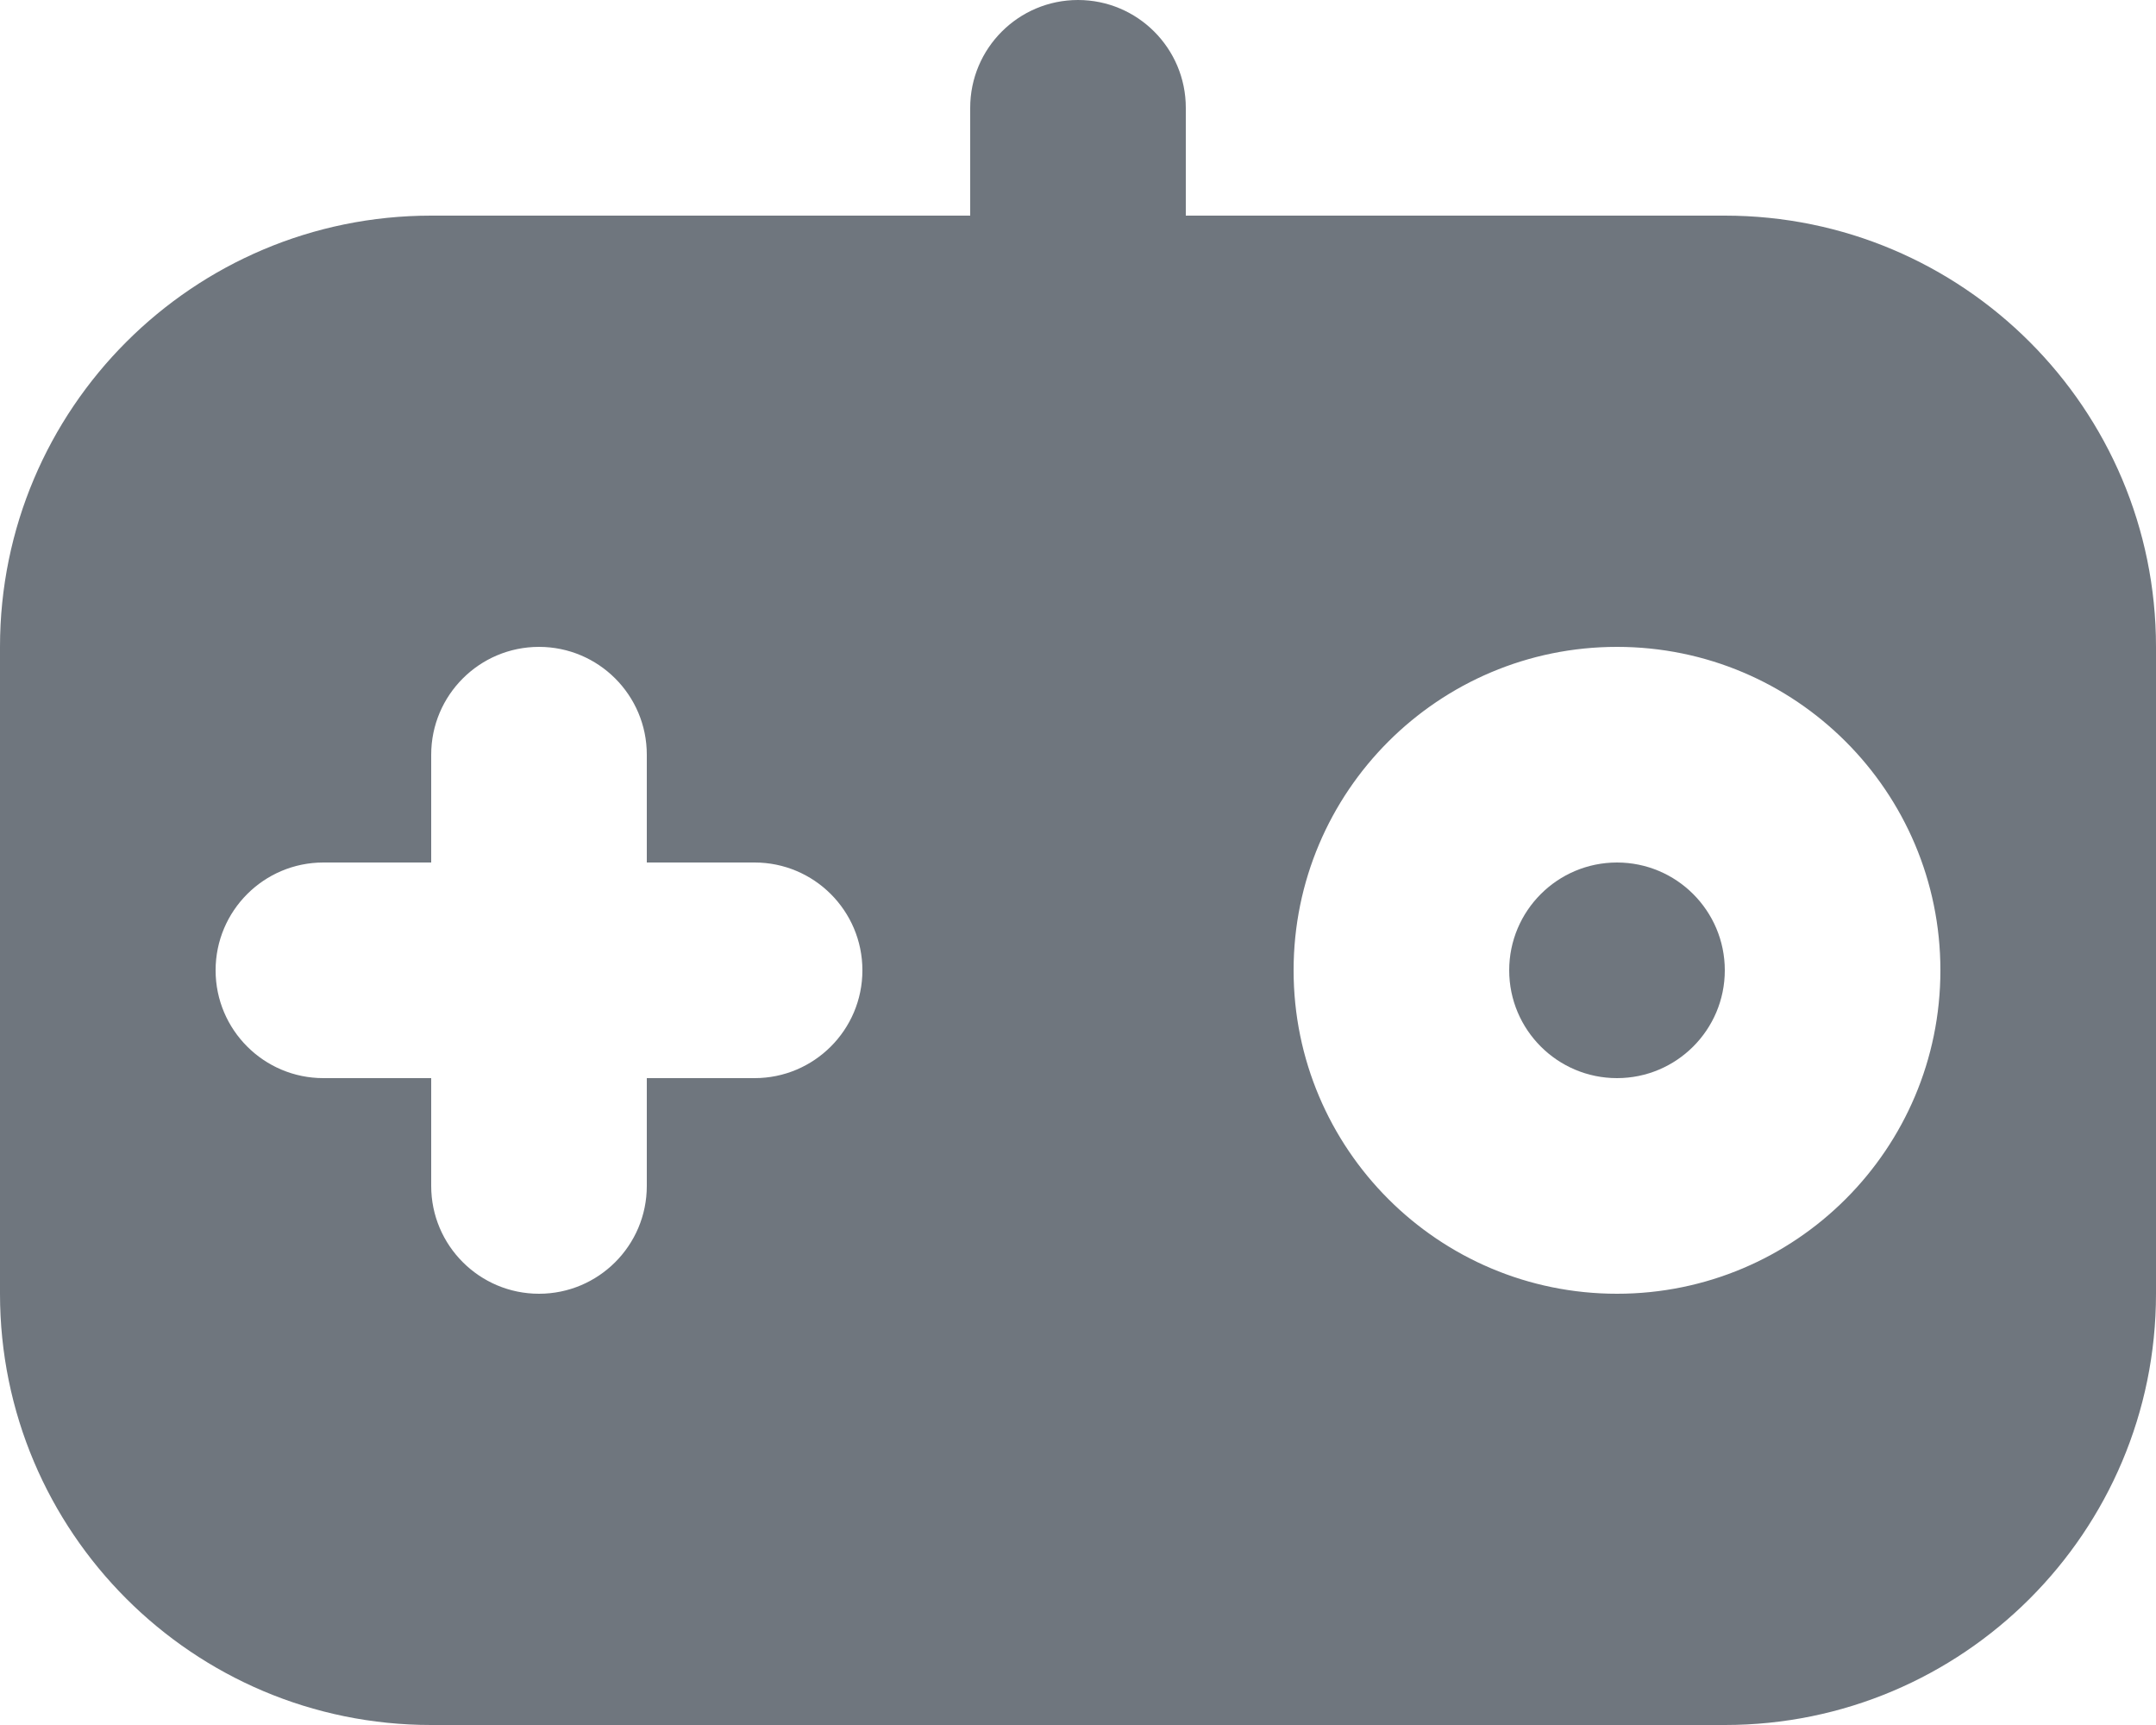 <?xml version="1.0" encoding="UTF-8"?>
<svg width="20px" height="16px" viewBox="0 0 20 16" version="1.1" xmlns="http://www.w3.org/2000/svg" xmlns:xlink="http://www.w3.org/1999/xlink">
    <title>UI icon/gamepad/filled</title>
    <g id="👀-Icons" stroke="none" stroke-width="1" fill="none" fill-rule="evenodd">
        <g id="编组" transform="translate(-2, -3)" fill="#6F767E">
            <g id="Subtract" transform="translate(2, 3)">
                <path d="M15,10 C15.552,10 16,9.552 16,9 C16,8.448 15.552,8 15,8 C14.448,8 14,8.448 14,9 C14,9.552 14.448,10 15,10 Z" id="78209E48-51BB-4ABA-8B72-BE34496A59E5" fill-rule="nonzero"></path>
                <path d="M11,1 C11,0.448 10.552,0 10,0 C9.448,0 9,0.448 9,1 L9,2 L4,2 C1.791,2 0,3.791 0,6 L0,12 C0,14.209 1.791,16 4,16 L16,16 C18.209,16 20,14.209 20,12 L20,6 C20,3.791 18.209,2 16,2 L11,2 L11,1 Z M18,9 C18,10.657 16.657,12 15,12 C13.343,12 12,10.657 12,9 C12,7.343 13.343,6 15,6 C16.657,6 18,7.343 18,9 Z M5,6 C5.552,6 6,6.448 6,7 L6,8 L7,8 C7.552,8 8,8.448 8,9 C8,9.552 7.552,10 7,10 L6,10 L6,11 C6,11.552 5.552,12 5,12 C4.448,12 4,11.552 4,11 L4,10 L3,10 C2.448,10 2,9.552 2,9 C2,8.448 2.448,8 3,8 L4,8 L4,7 C4,6.448 4.448,6 5,6 Z" id="2683C83A-047B-4FC3-913B-0906F6AB7AFC"></path>
            </g>
        </g>
    </g>
</svg>